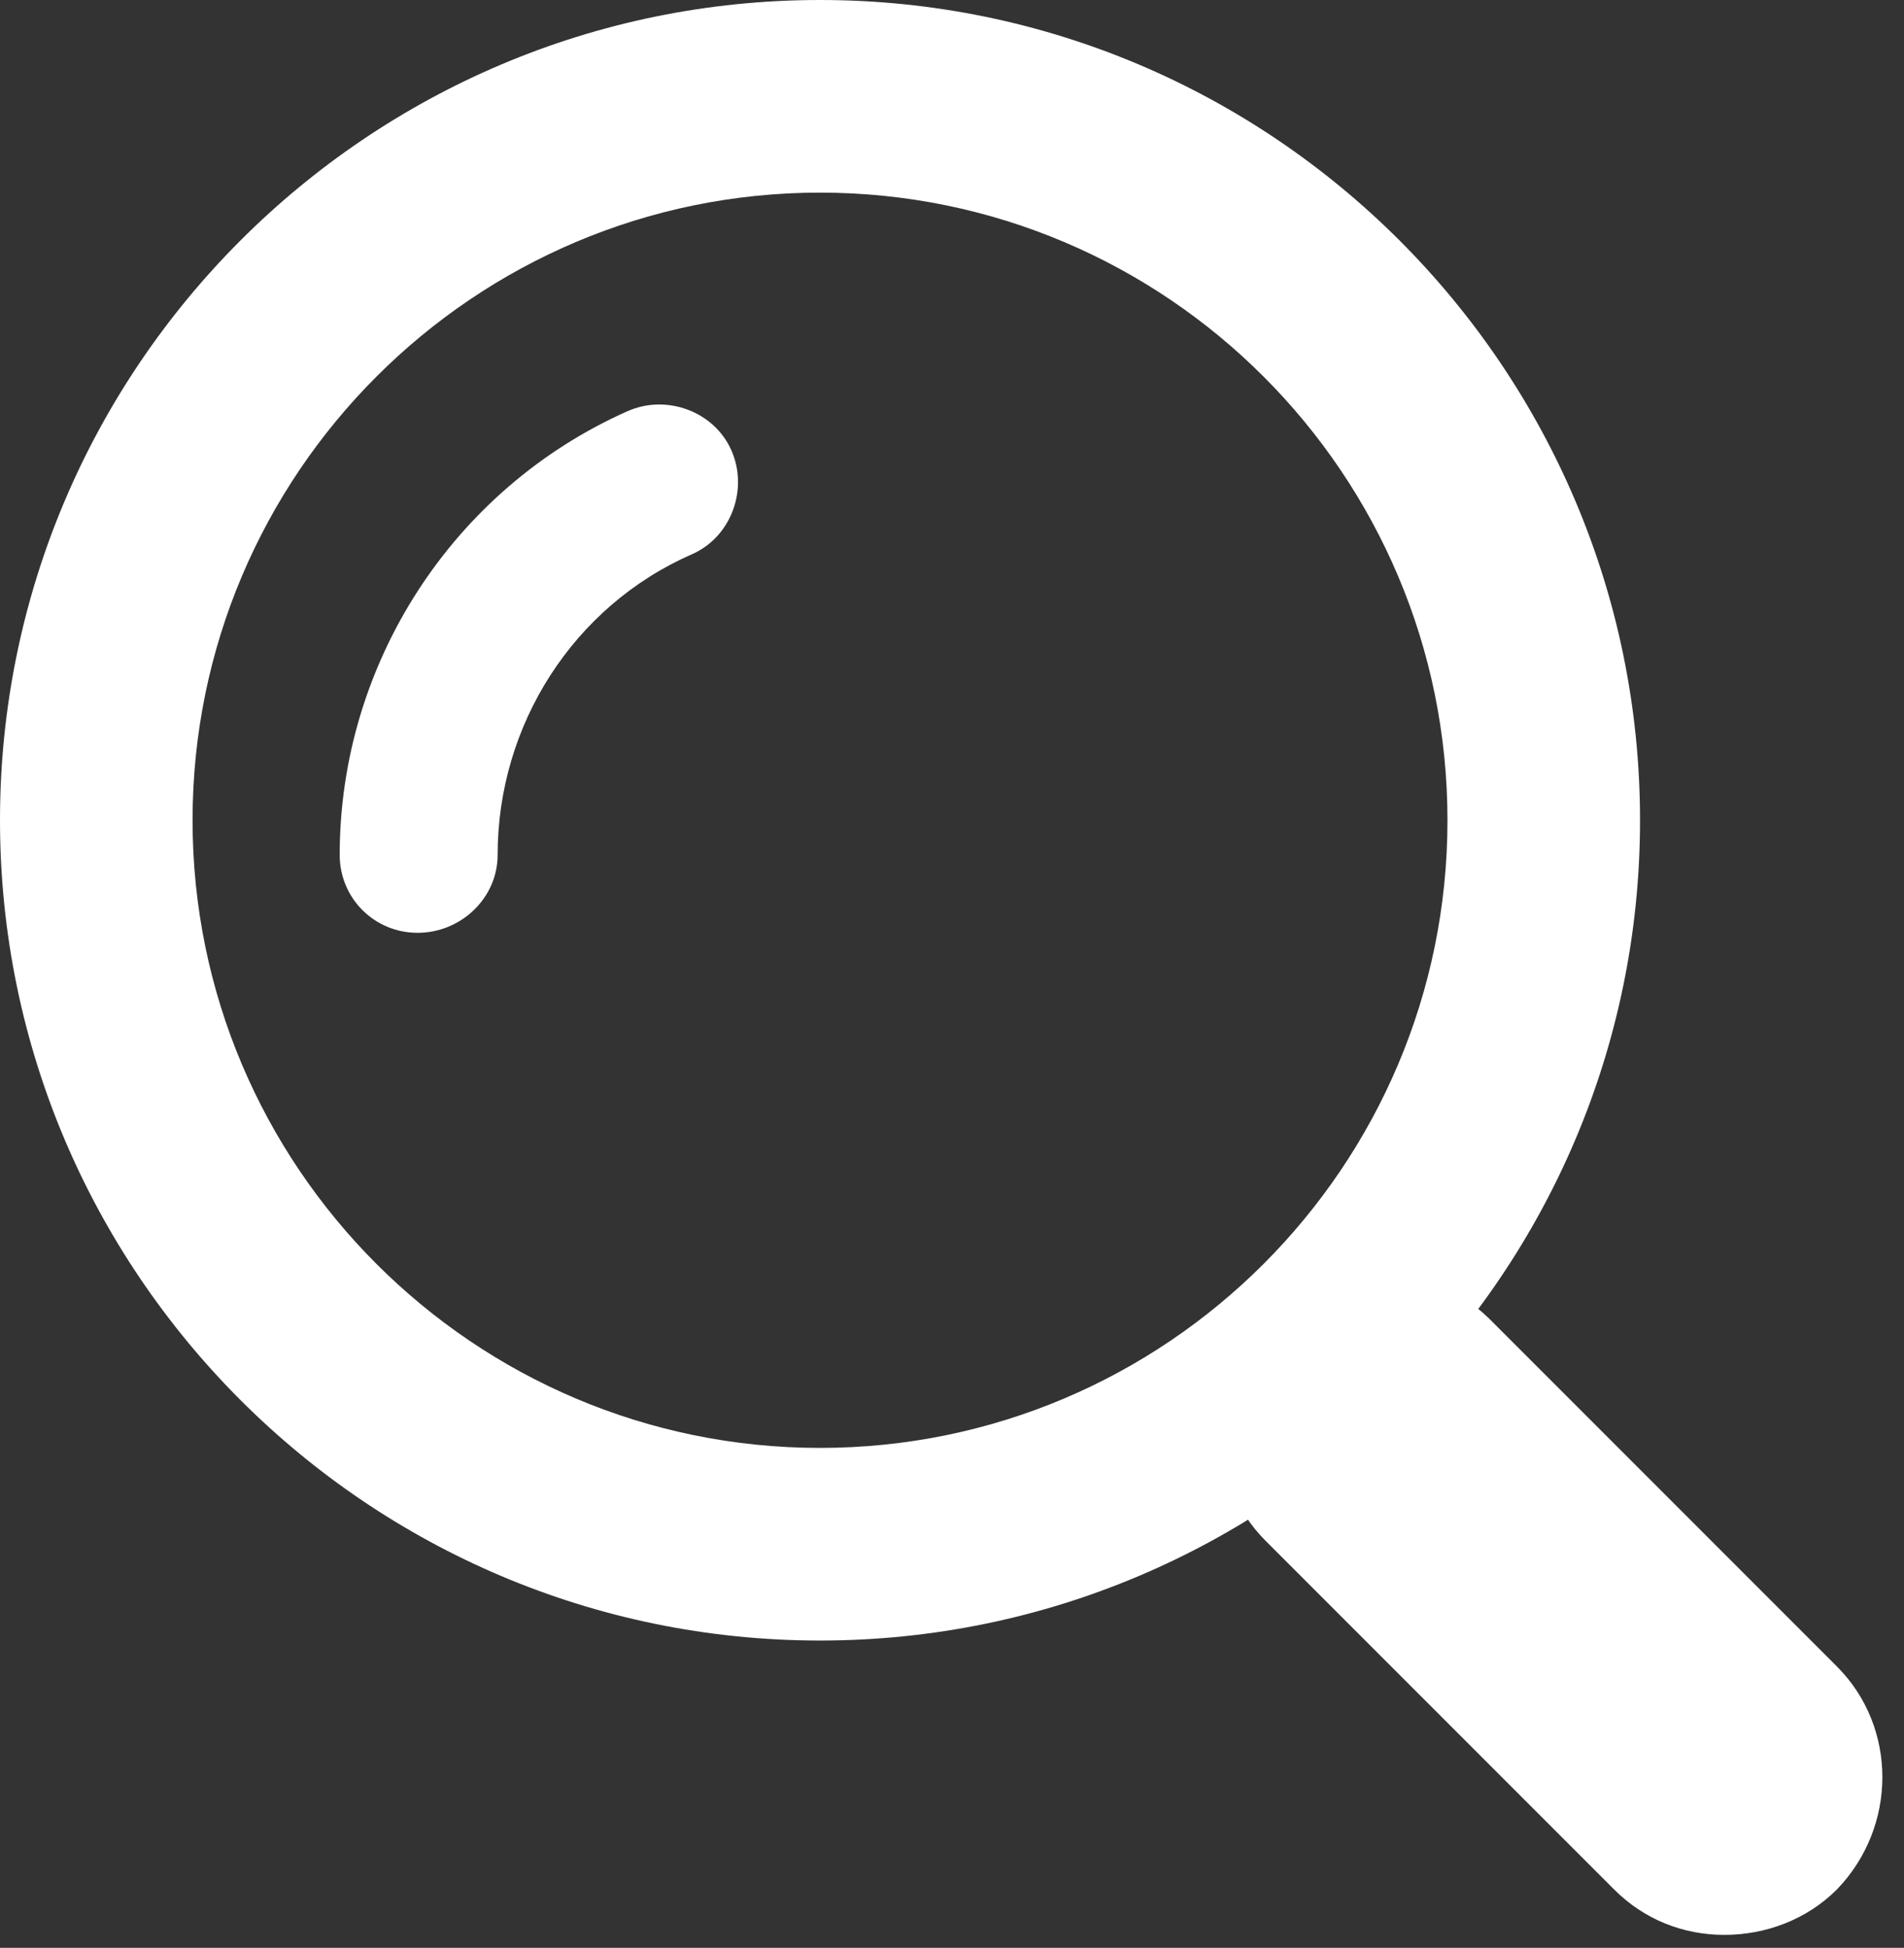<?xml version="1.0" encoding="utf-8"?>
<!-- Generator: Adobe Illustrator 24.0.1, SVG Export Plug-In . SVG Version: 6.00 Build 0)  -->
<svg version="1.1" id="레이어_1" xmlns="http://www.w3.org/2000/svg" xmlns:xlink="http://www.w3.org/1999/xlink" x="0px"
	 y="0px" viewBox="0 0 88 90" style="enable-background:new 0 0 88 90;" xml:space="preserve">
<rect x="0" y="0" width="88" height="90" fill="#333333" stroke="none"/>
<style type="text/css">
	.st0{fill:#FFFFFF;}
</style>
<g>
	<path class="st0" d="M37.9,8.9c16,0,29,13,29,29s-13,29-29,29s-29-13-29-29S21.9,8.9,37.9,8.9 M37.9,0C17,0,0,17,0,37.9
		s17,37.9,37.9,37.9s37.9-17,37.9-37.9S58.8,0,37.9,0L37.9,0z"/>
	<path class="st0" d="M19.3,43.1c-2,0-3.6-1.6-3.6-3.6c0-8.8,5.2-16.9,13.3-20.5c1.8-0.8,4,0,4.8,1.8c0.8,1.8,0,4-1.8,4.8
		c-5.5,2.4-9,7.9-9,13.9C23,41.5,21.3,43.1,19.3,43.1z"/>
	<path class="st0" d="M79.7,89.4c-1.9,0-3.7-0.7-5.1-2.1L58.5,71.2c-2.8-2.8-2.8-7.4,0-10.3c2.8-2.8,7.4-2.8,10.3,0L84.9,77
		c2.8,2.8,2.8,7.4,0,10.3C83.5,88.7,81.6,89.4,79.7,89.4z"/>
</g>
</svg>
